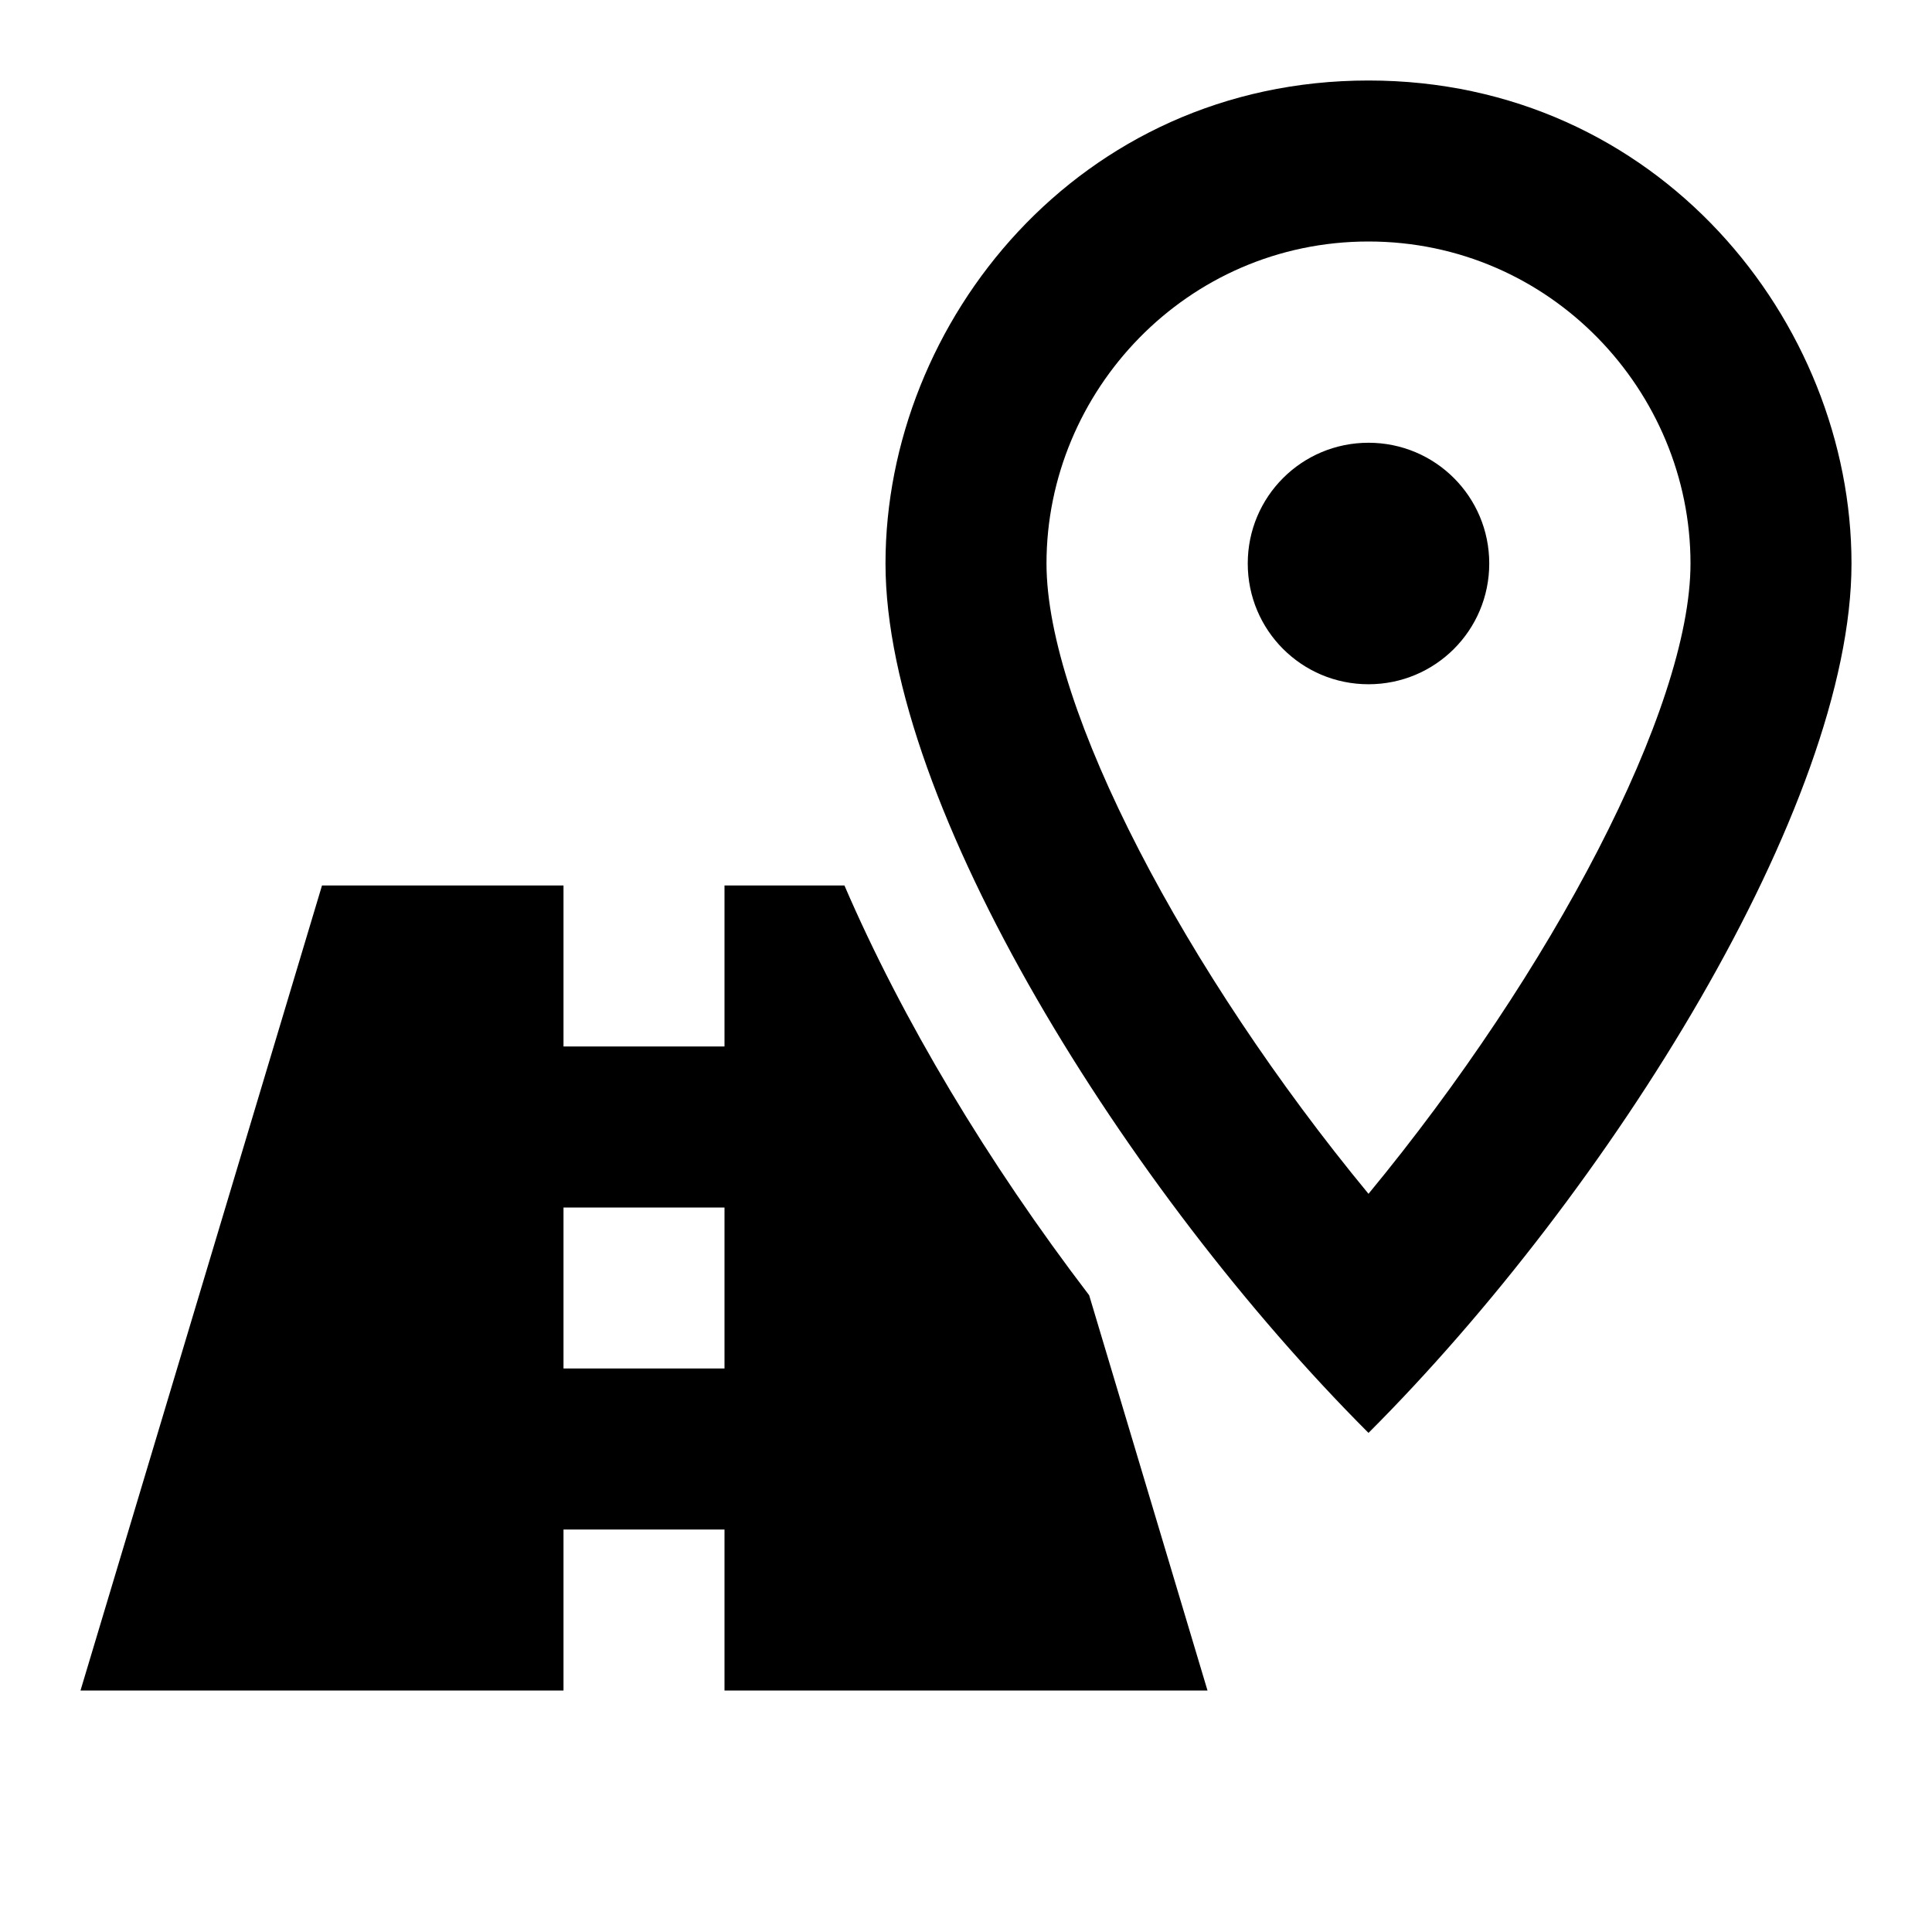 <svg xmlns="http://www.w3.org/2000/svg" width="24px" height="24px" viewBox="0 0 24 24">
<path d="M17,8.5c-0.83,0-1.5-0.67-1.5-1.5s0.67-1.5,1.5-1.5s1.5,0.67,1.5,1.5S17.83,8.5,17,8.5z M21,7c0-2.14-1.74-4-4-4 s-4,1.86-4,4c0,1.8,1.73,5.08,4,7.83C19.27,12.08,21,8.8,21,7z M17,1c3.6,0,6,3,6,6s-3,7.8-6,10.8c-3-3-6-7.8-6-10.8S13.4,1,17,1z M7,15v2h2v-2H7z M10.49,11c0.72,1.67,1.78,3.44,3.04,5.09L15,21H9v-2H7v2H1l3-10h3v2h2v-2H10.49z"/>
</svg>
